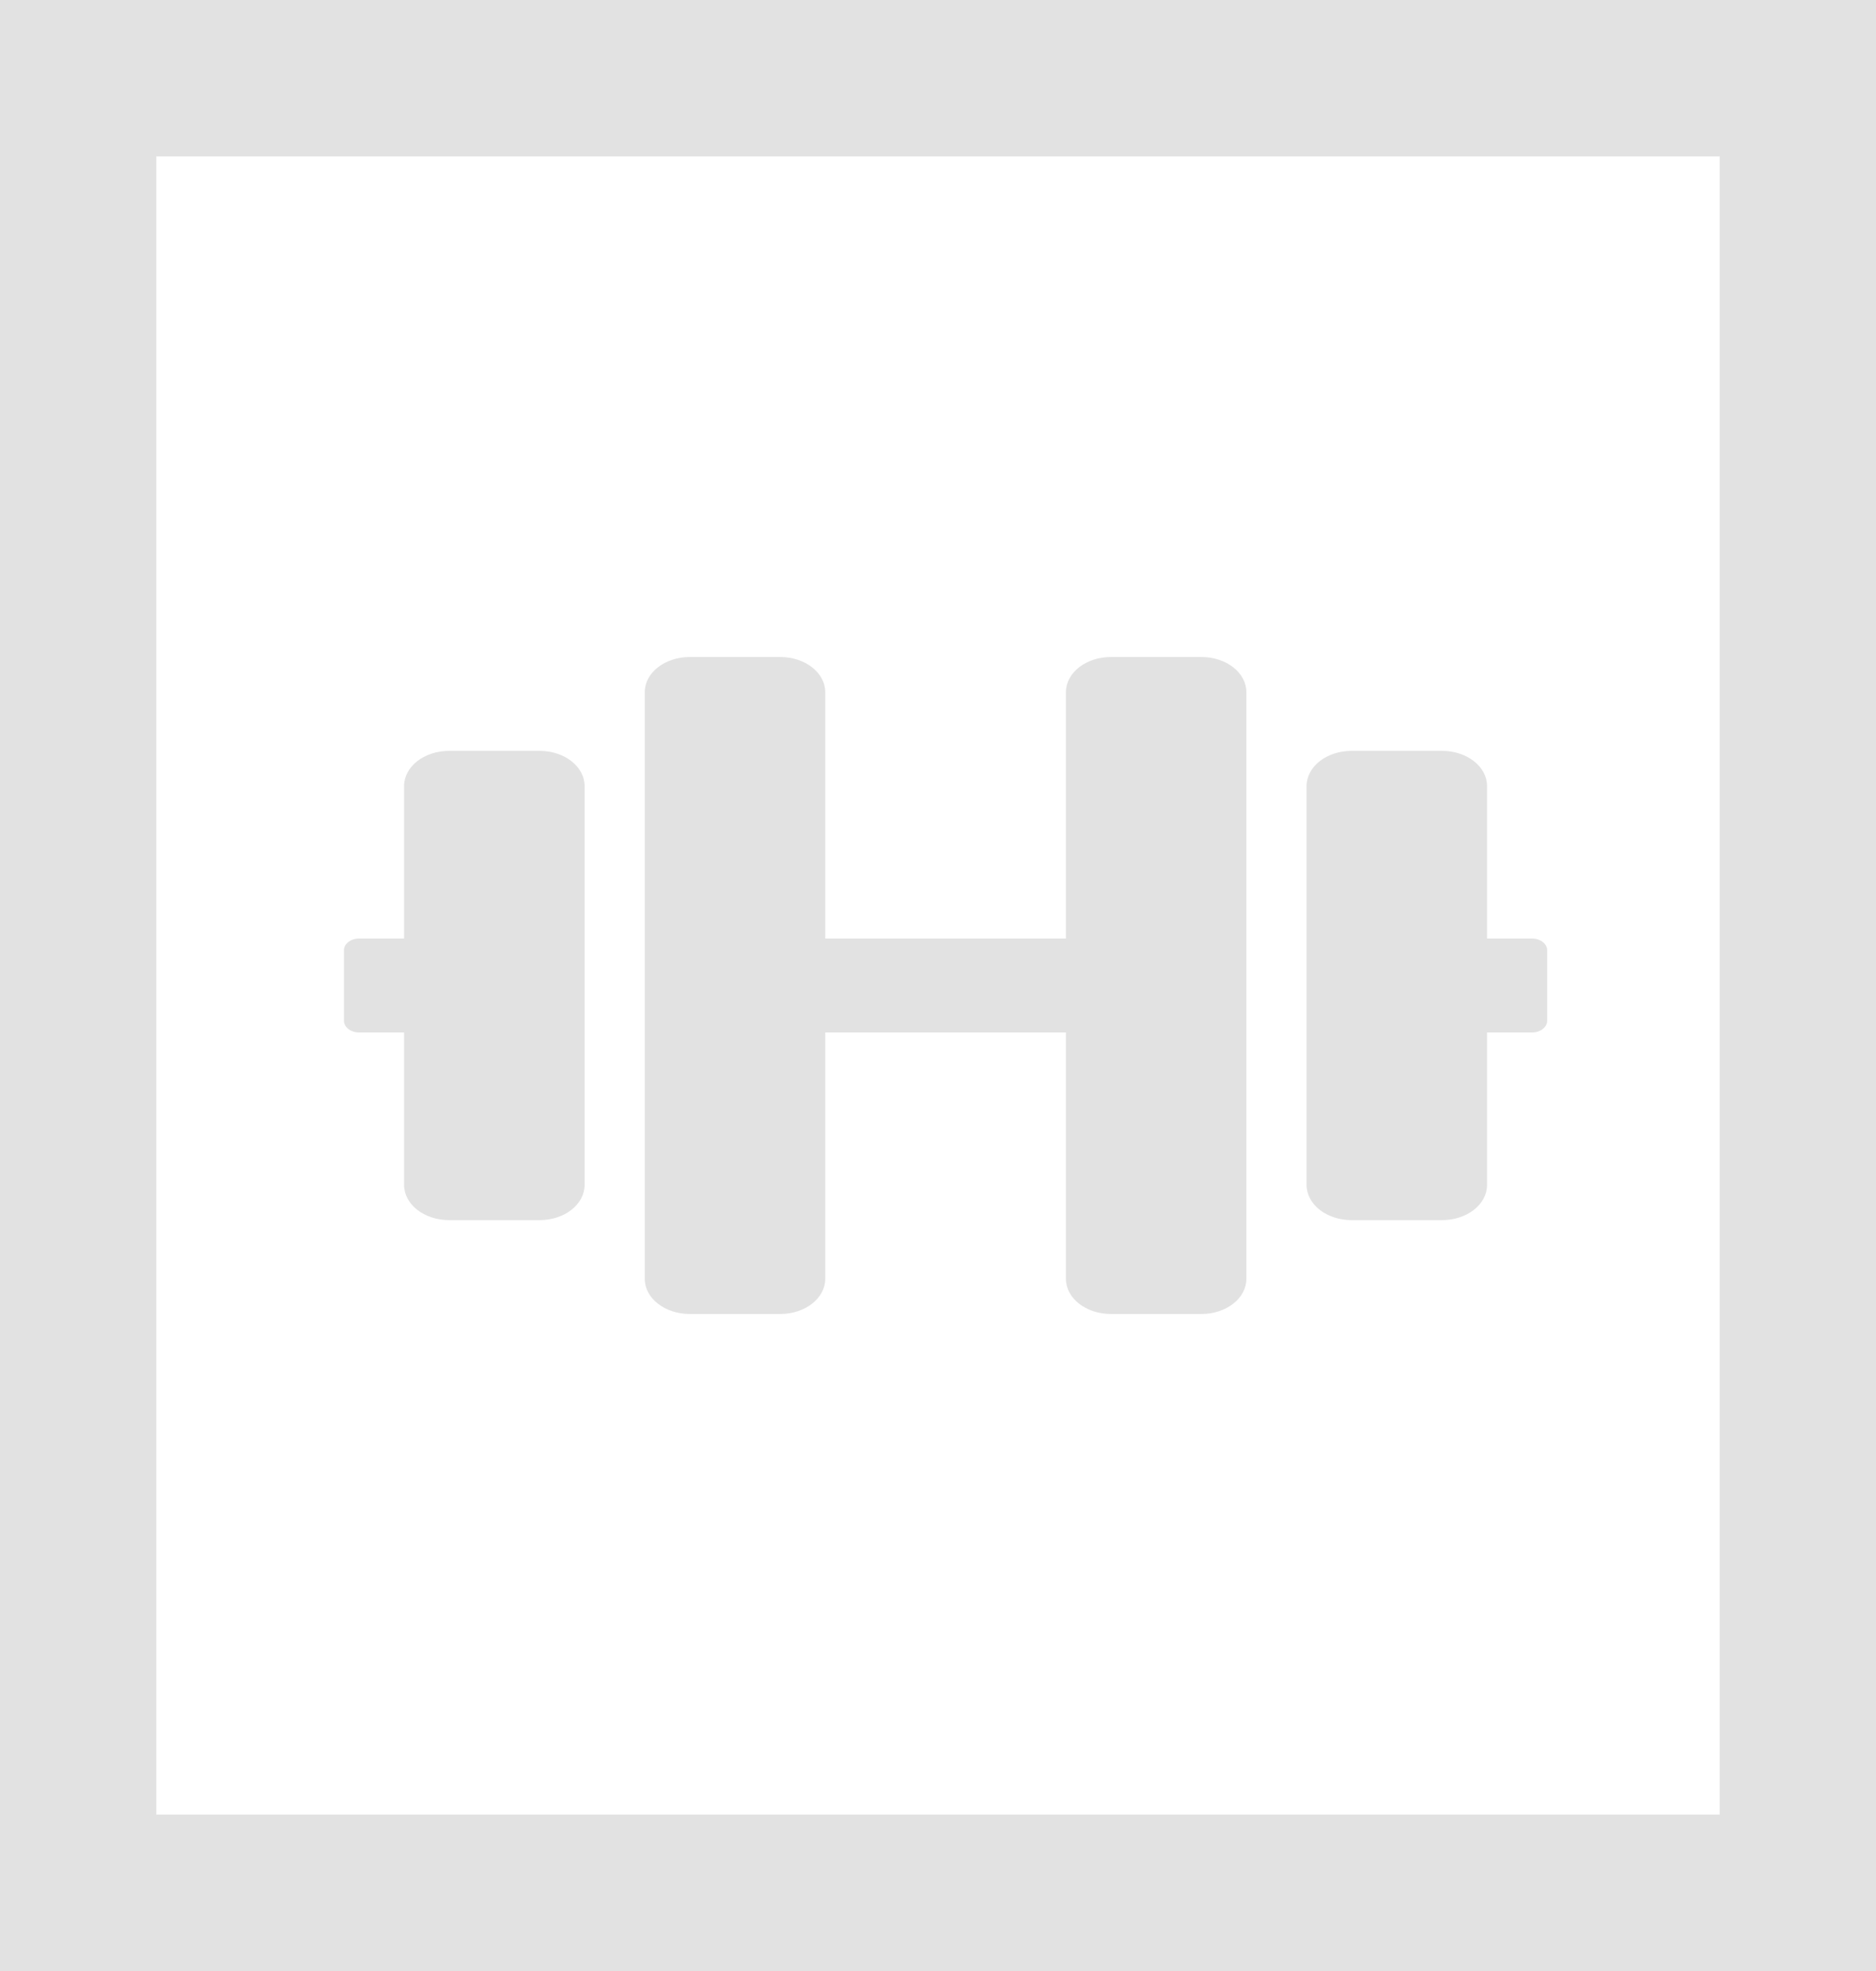 <svg width="60" height="63" viewBox="0 0 60 63" fill="none" xmlns="http://www.w3.org/2000/svg">
<g id="icon">
<rect id="stroke" x="2.5" y="2.5" width="55" height="58" stroke="#E2E2E2" stroke-width="5"/>
<g id="&#240;&#159;&#166;&#134; icon &#34;Dumbbell&#34;">
<path id="Vector" d="M17.254 24H14.367C13.568 24 12.924 24.502 12.924 25.125V30H11.481C11.216 30 11 30.169 11 30.375V32.625C11 32.831 11.216 33 11.481 33H12.924V37.875C12.924 38.498 13.568 39 14.367 39H17.254C18.053 39 18.697 38.498 18.697 37.875V25.125C18.697 24.502 18.053 24 17.254 24ZM49.003 30H47.56V25.125C47.56 24.502 46.917 24 46.117 24H43.231C42.431 24 41.788 24.502 41.788 25.125V37.875C41.788 38.498 42.431 39 43.231 39H46.117C46.917 39 47.56 38.498 47.56 37.875V33H49.003C49.268 33 49.484 32.831 49.484 32.625V30.375C49.484 30.169 49.268 30 49.003 30ZM38.42 21H35.534C34.734 21 34.091 21.502 34.091 22.125V30H26.394V22.125C26.394 21.502 25.75 21 24.951 21H22.064C21.265 21 20.621 21.502 20.621 22.125V40.875C20.621 41.498 21.265 42 22.064 42H24.951C25.75 42 26.394 41.498 26.394 40.875V33H34.091V40.875C34.091 41.498 34.734 42 35.534 42H38.42C39.22 42 39.863 41.498 39.863 40.875V22.125C39.863 21.502 39.22 21 38.42 21Z" fill="#E2E2E2"/>
</g>
</g>
</svg>
